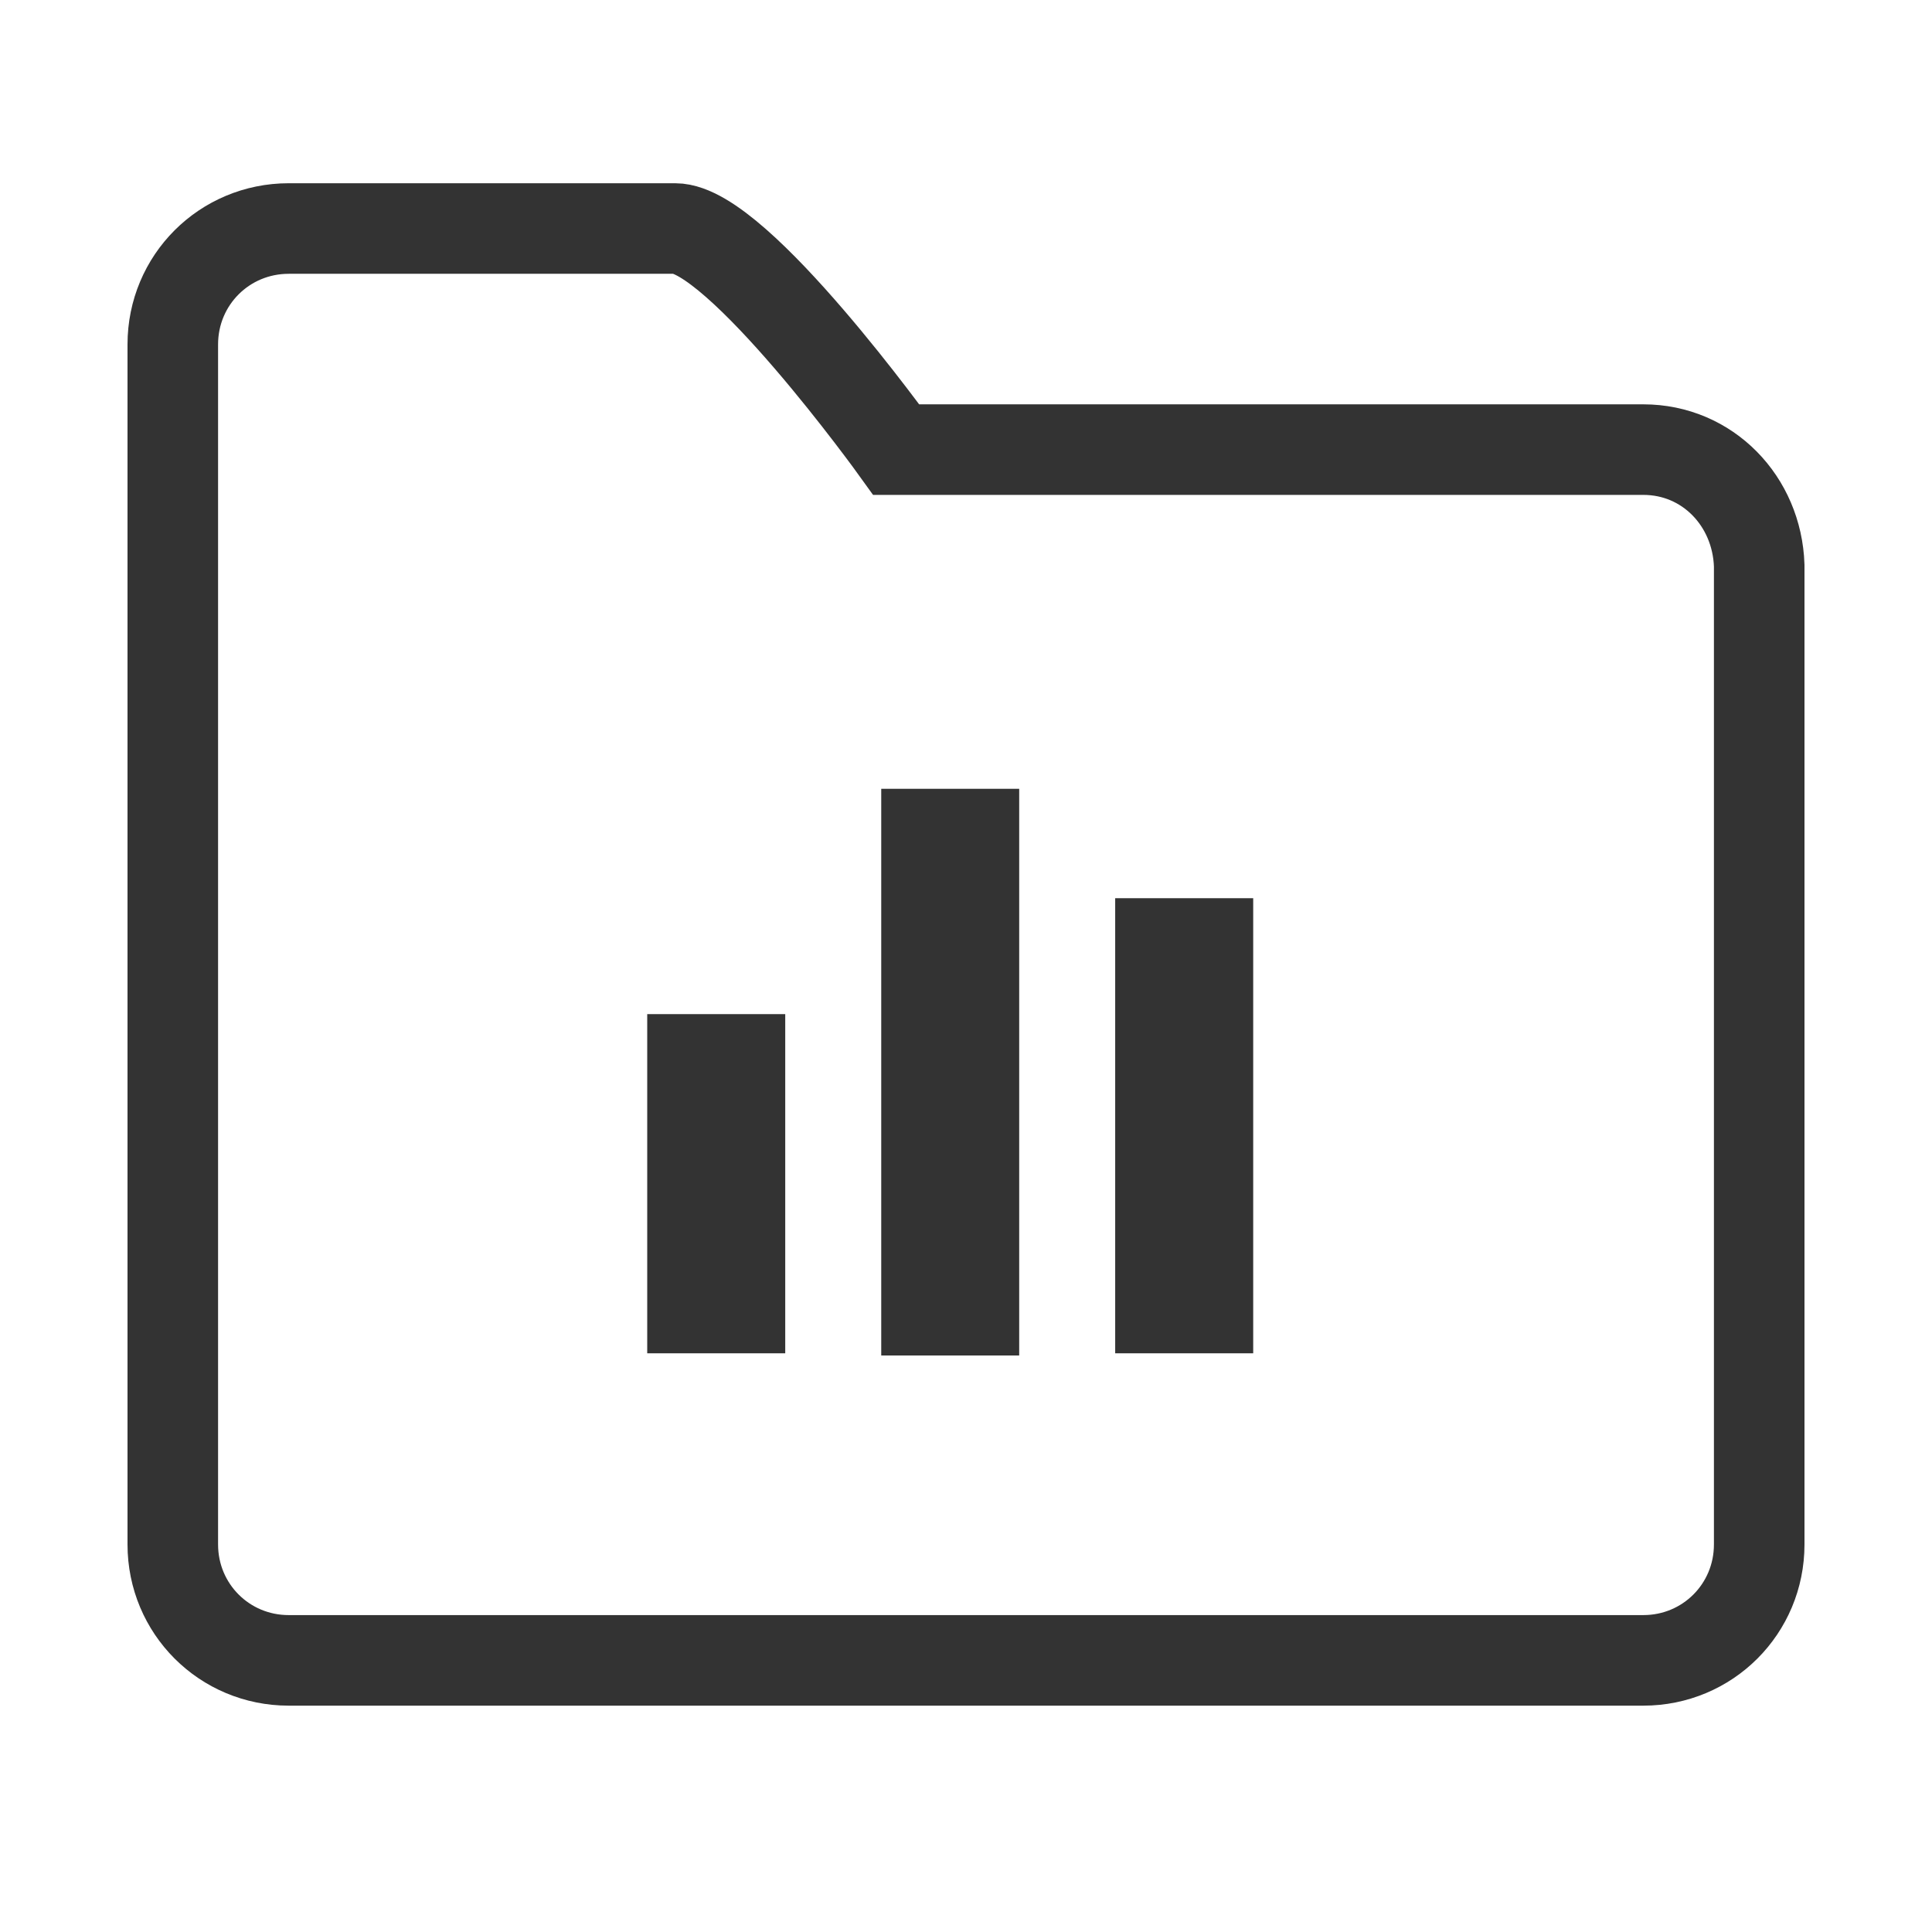 <svg width="32" height="32" viewBox="0 0 32 32" fill="none" xmlns="http://www.w3.org/2000/svg">
<path d="M27.218 7.447H14.845C14.845 7.447 12.213 3.785 11.182 3.785H4.782C3.716 3.785 2.862 4.638 2.862 5.705V25.581C2.862 26.647 3.716 27.501 4.782 27.501H27.218C28.285 27.501 29.138 26.647 29.138 25.581V9.367C29.102 8.301 28.285 7.447 27.218 7.447Z" stroke="#333333" stroke-width="1.5"/>
<path d="M13.006 16.797H10.72V22.415H13.006V16.797Z" fill="#333333"/>
<path d="M16.881 13.065H14.596V22.451H16.881V13.065Z" fill="#333333"/>
<path d="M20.757 14.877H18.471V22.415H20.757V14.877Z" fill="#333333"/>
</svg>
